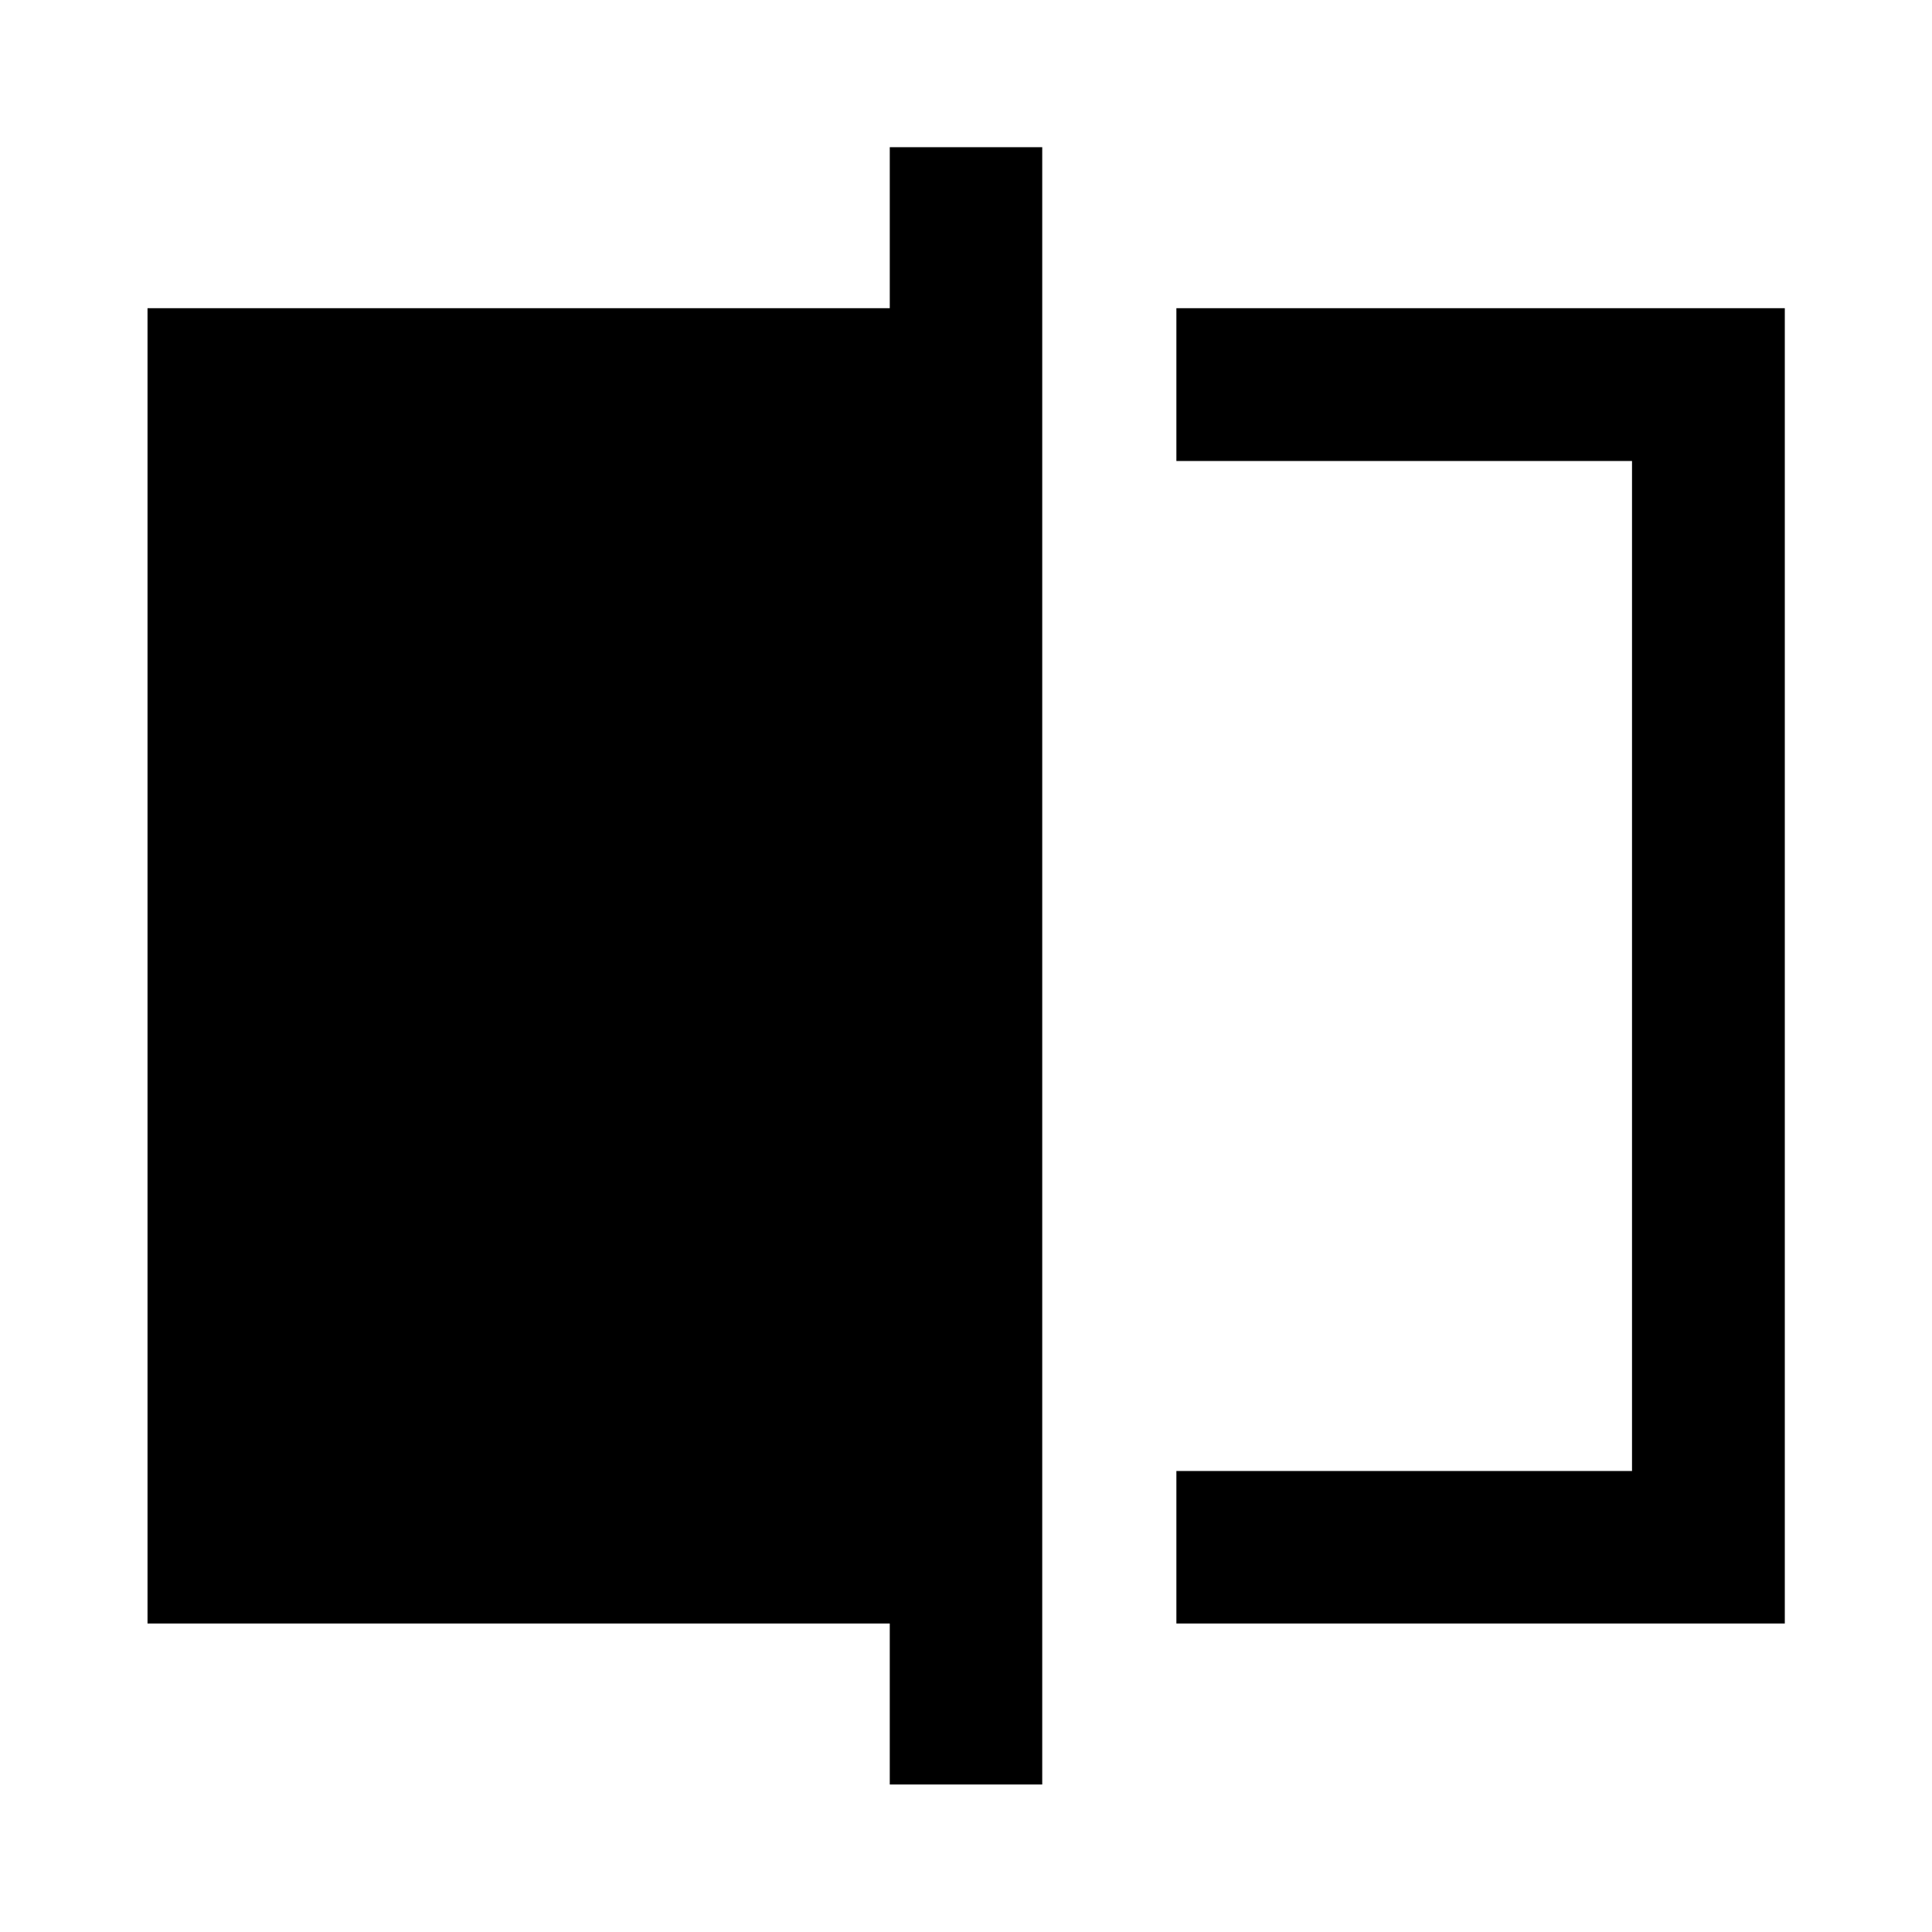 <svg xmlns="http://www.w3.org/2000/svg" height="40" viewBox="0 -960 960 960" width="40"><path d="M584.54-153.3v-75.76h226.4v-501.88h-226.4v-75.92h302.32v653.56H584.54Zm-142.42 80v-80H73.3v-653.56h368.82v-80h75.76V-73.3h-75.76Zm368.82-657.64v501.88-501.88Z"/></svg>